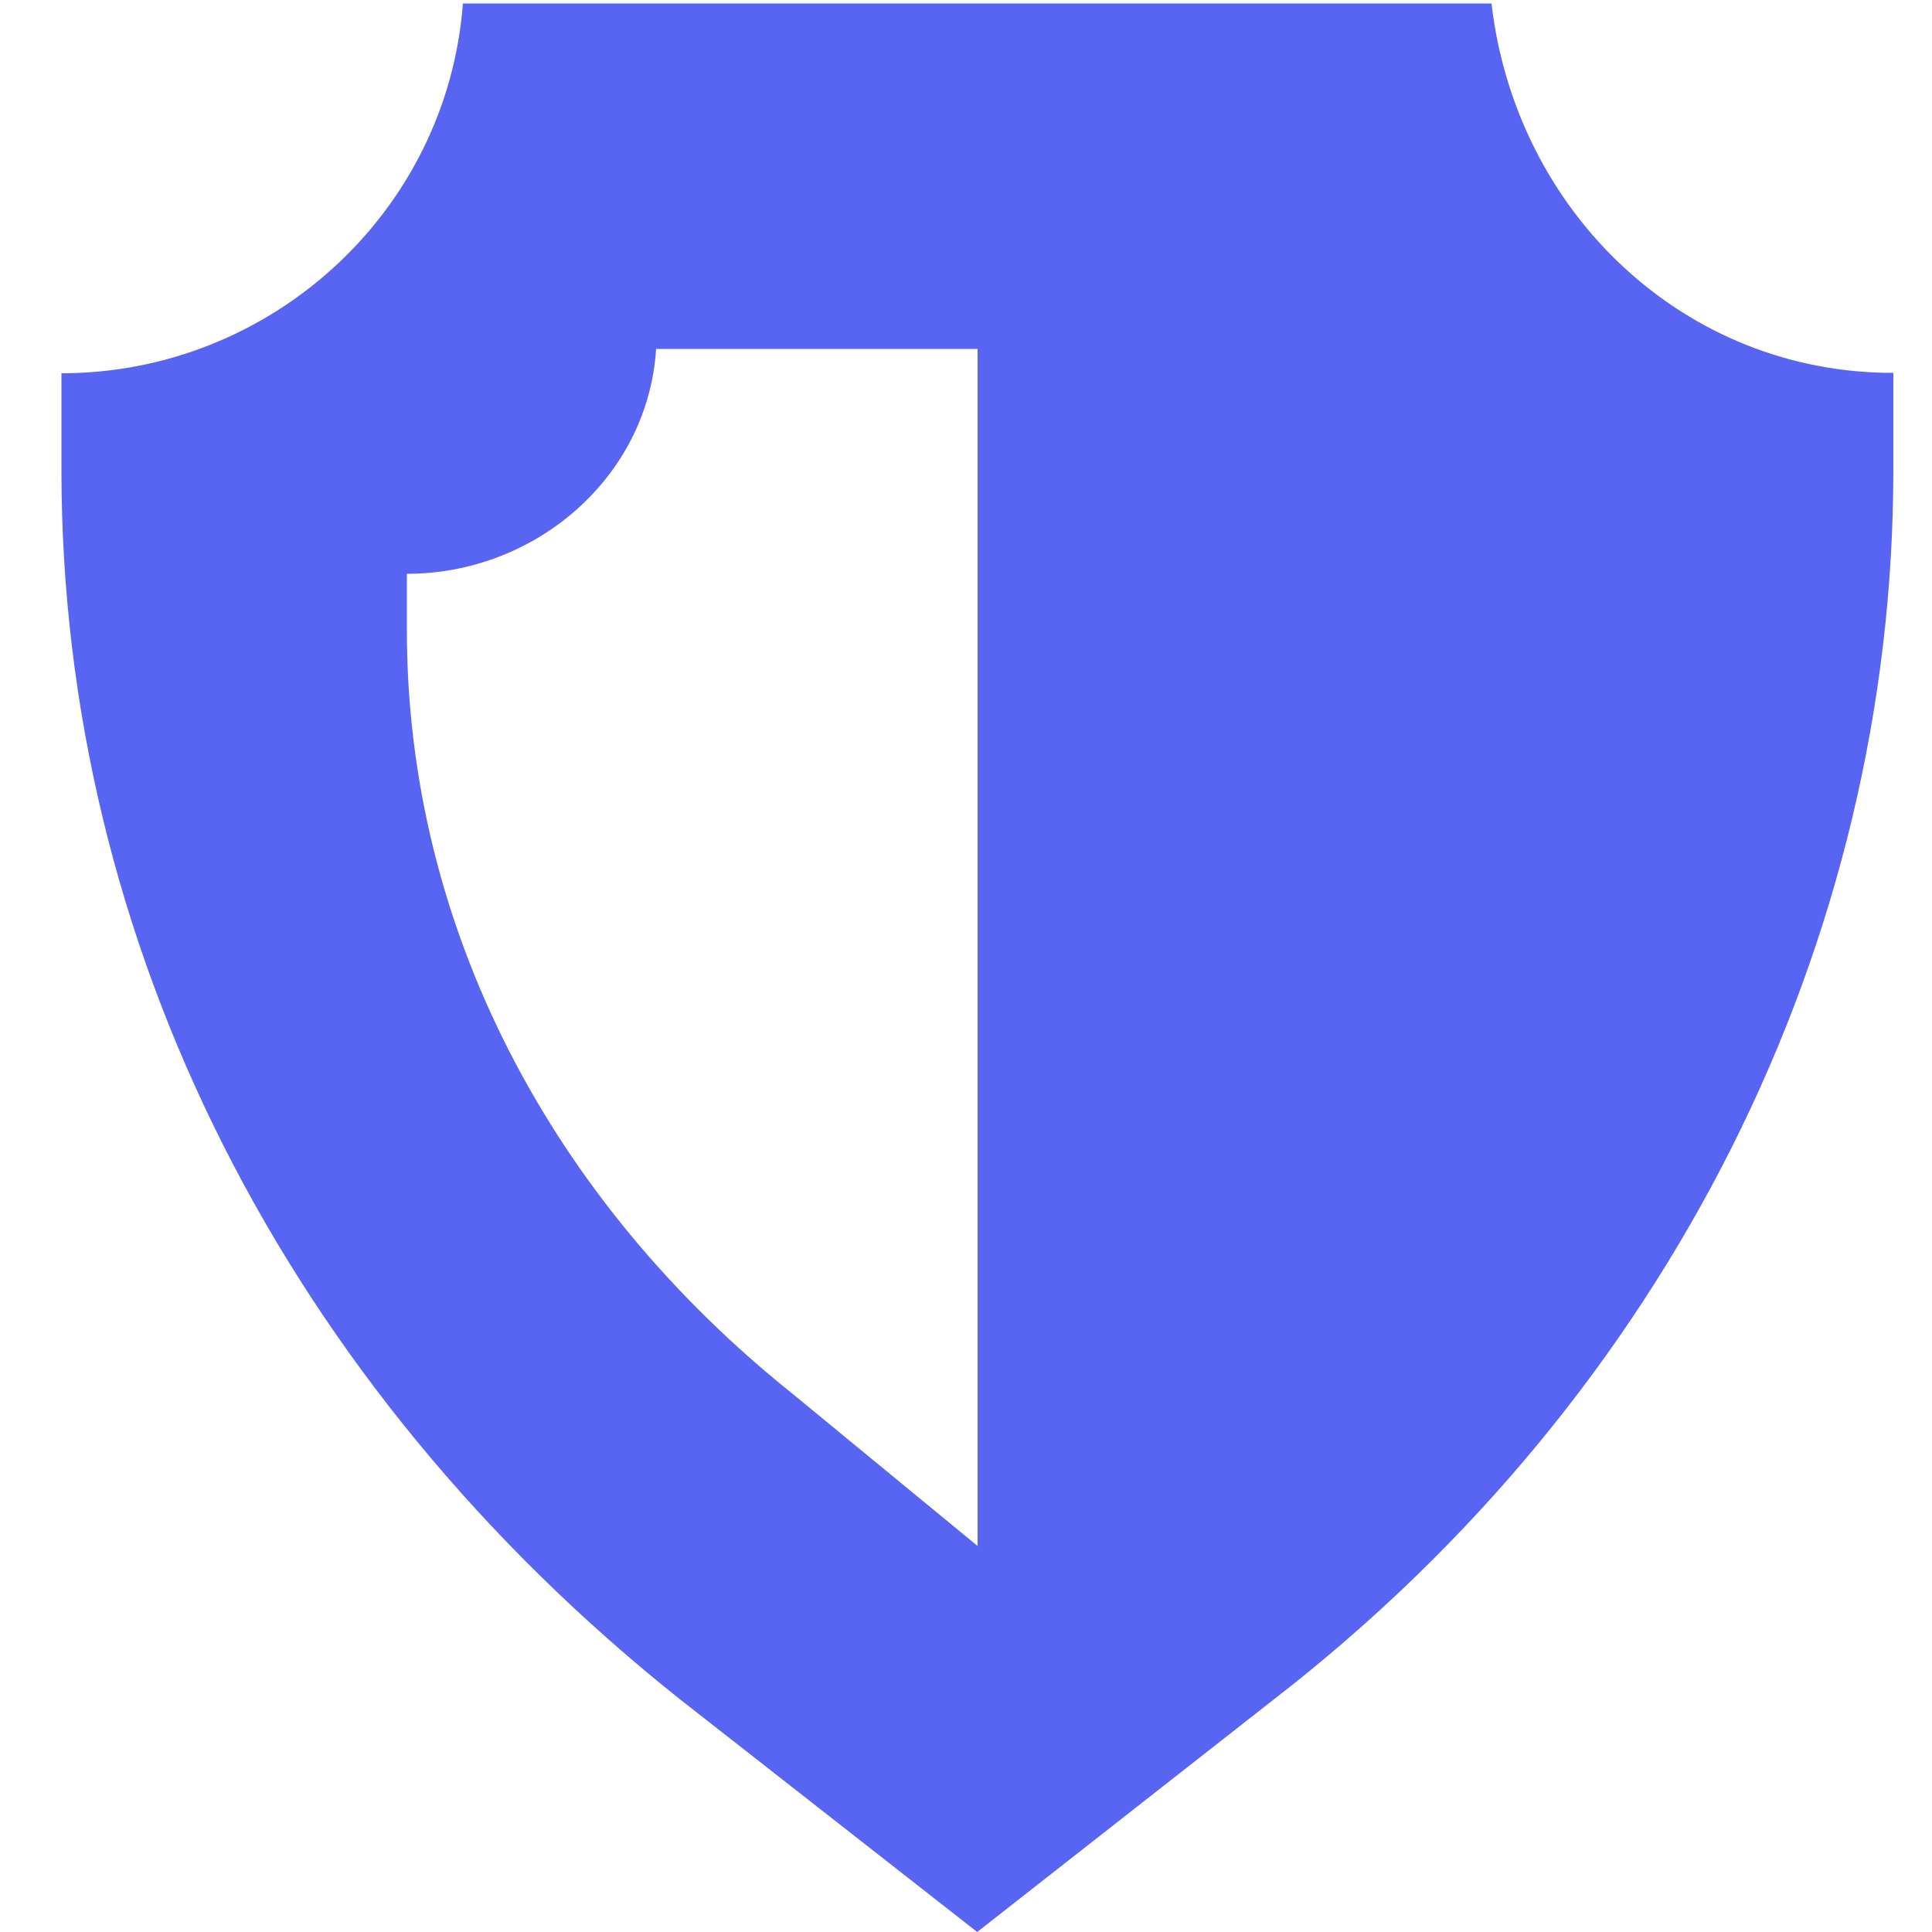<?xml version="1.0" encoding="utf-8"?>
<!-- Generator: Adobe Illustrator 26.2.1, SVG Export Plug-In . SVG Version: 6.00 Build 0)  -->
<svg version="1.1" id="Слой_1" xmlns="http://www.w3.org/2000/svg" xmlns:xlink="http://www.w3.org/1999/xlink" x="0px" y="0px"
	 viewBox="0 0 50 50" style="enable-background:new 0 0 50 50;" xml:space="preserve">
<style type="text/css">
	.st0{fill:#5865F2;}
</style>
<path class="st0" d="M38.6,0.09H11.98C11.57,5.5,6.99,9.66,1.59,9.66v2.5c0,12.27,5.82,23.71,16.01,31.82L25.29,50l7.69-6.03
	C43.18,36.07,49,24.42,49,12.15v-2.5C43.59,9.66,39.23,5.5,38.6,0.09z M20.51,36.07c-6.24-4.99-9.98-12.06-9.98-19.76v-1.46
	c3.33,0,6.24-2.5,6.45-5.82h8.32v30.98L20.51,36.07z"/>
</svg>
